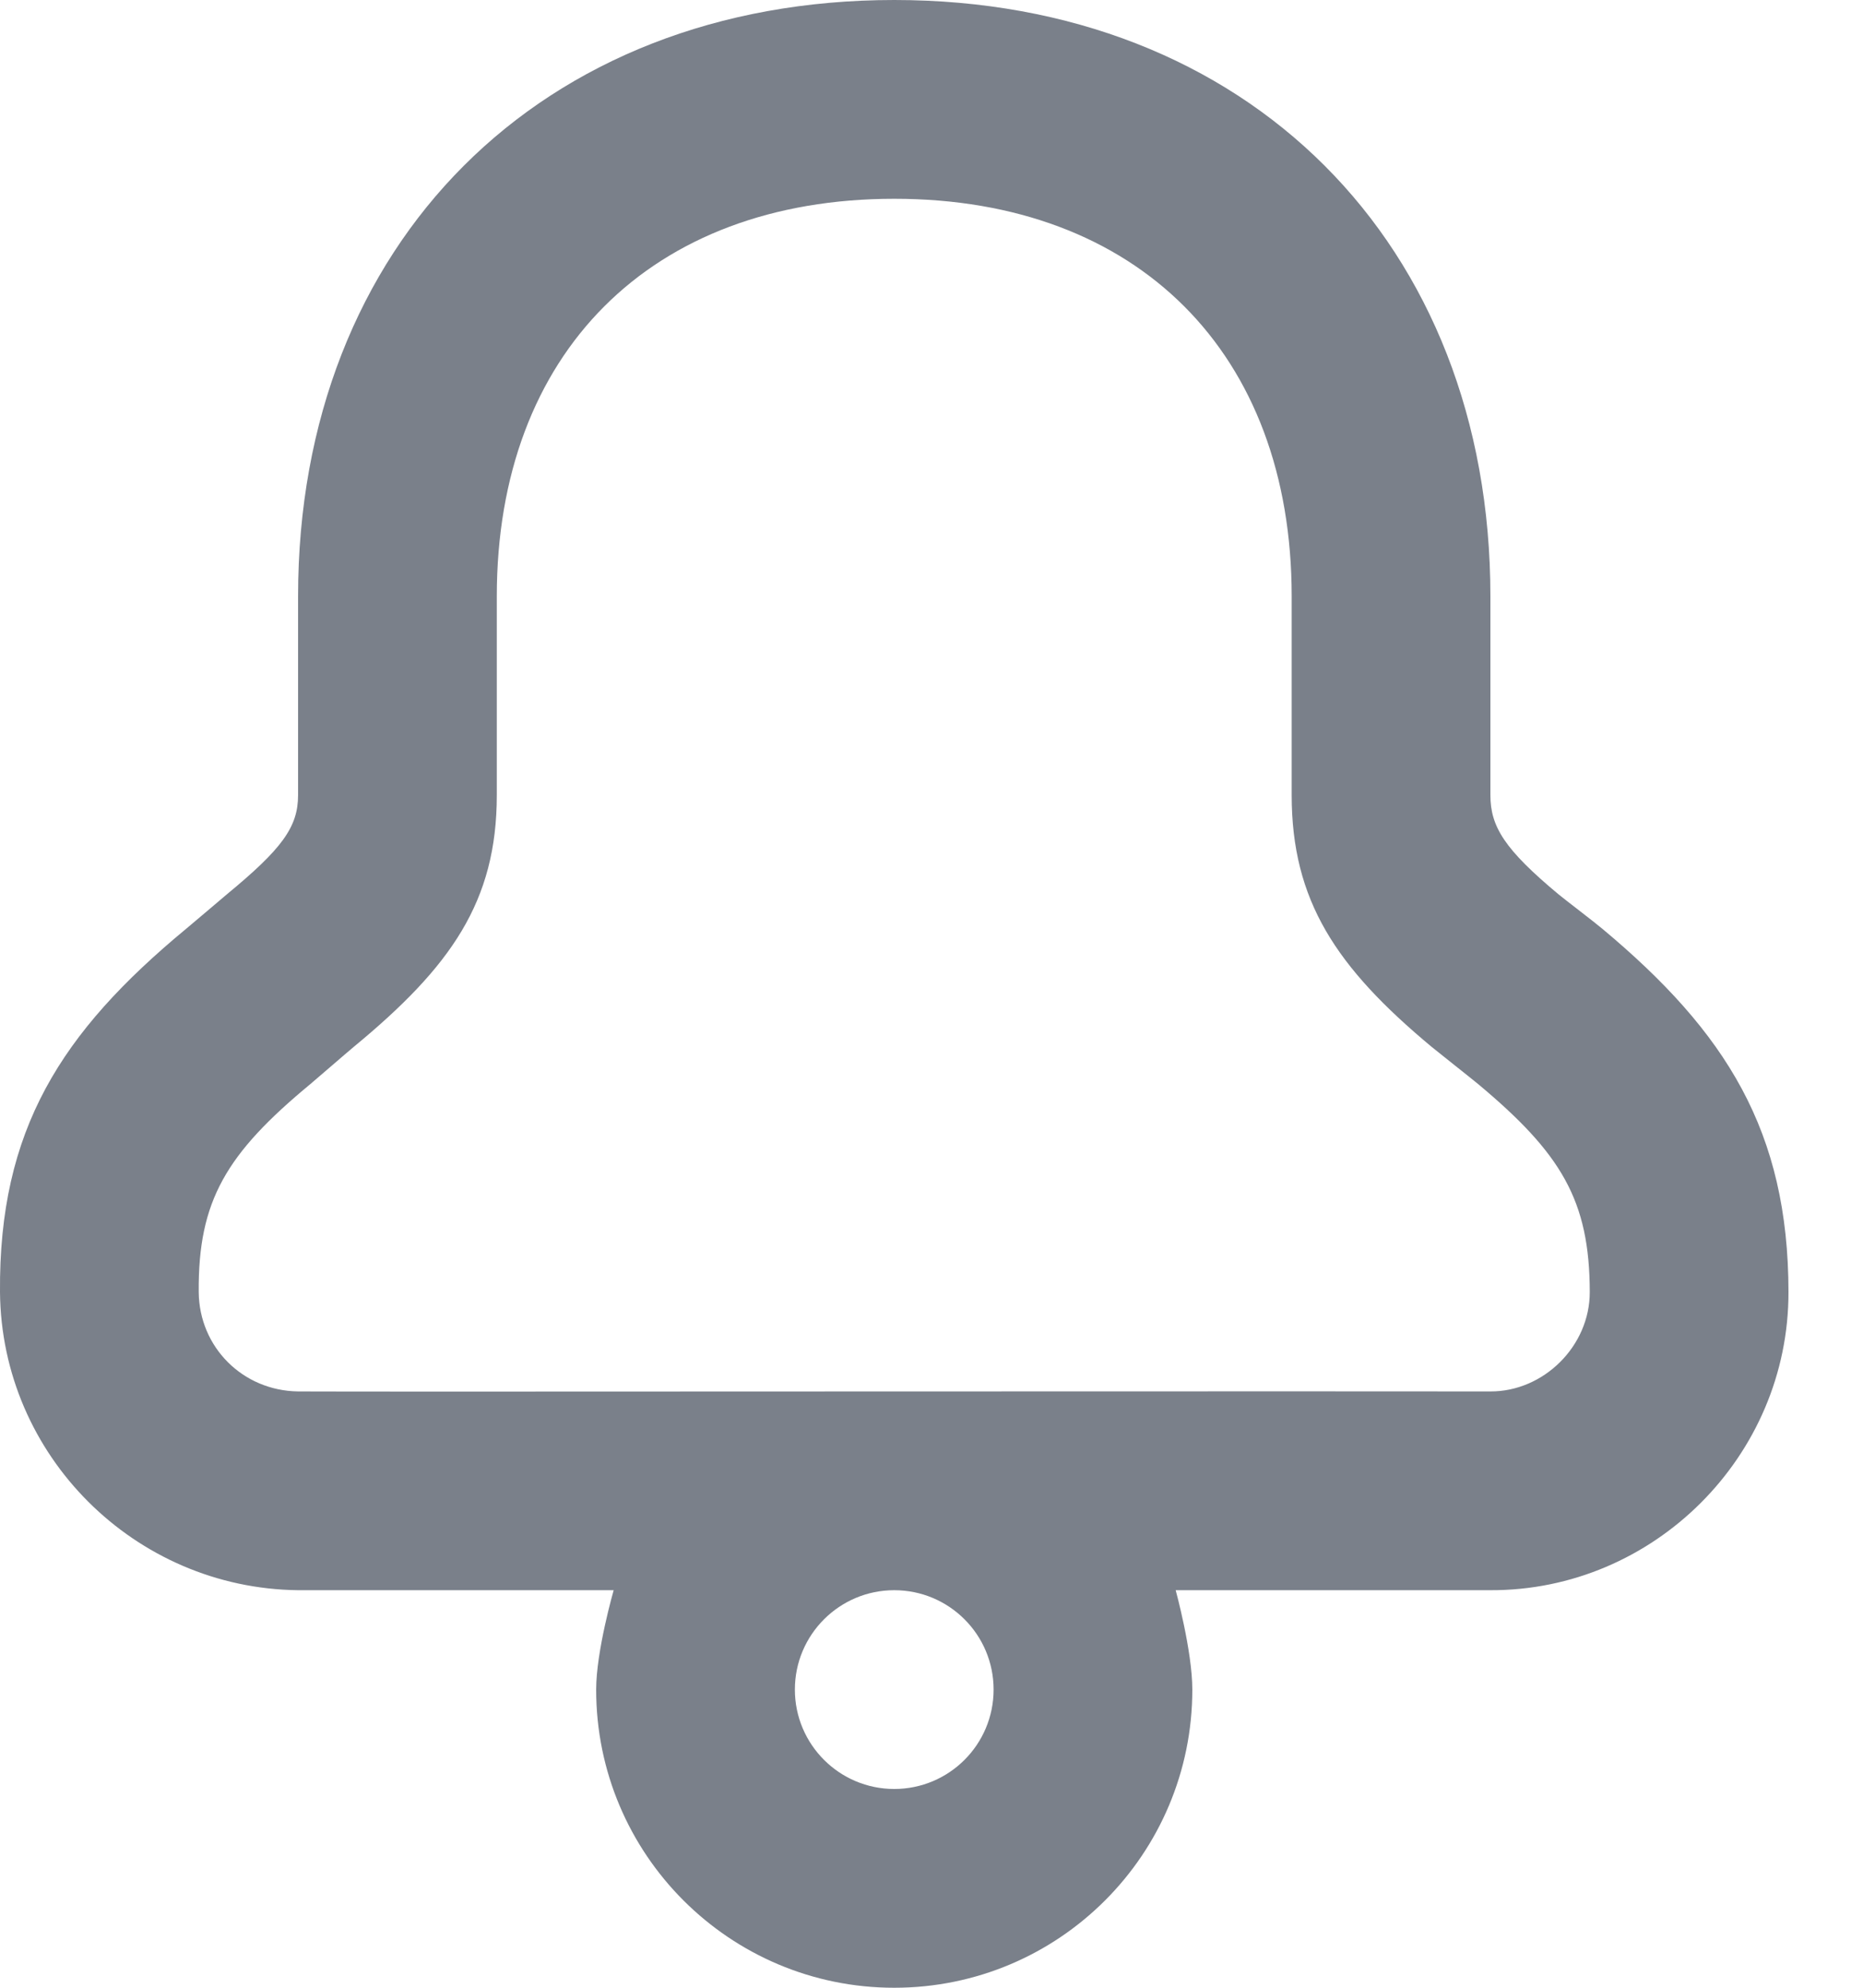 <svg viewBox="0 0 15 16" fill="none" xmlns="http://www.w3.org/2000/svg">
<path d="M7.2 0C4.358 0 2.4 1.958 2.4 4.8C2.4 5.188 2.4 6.376 2.4 6.4C2.4 6.658 2.27 6.833 1.825 7.2C1.775 7.242 1.563 7.423 1.5 7.475C0.488 8.312 -0.01 9.096 0 10.4C0.011 11.718 1.086 12.785 2.4 12.8H4.941C4.941 12.8 4.8 13.289 4.8 13.6C4.8 14.926 5.875 16 7.2 16C8.526 16 9.6 14.926 9.6 13.6C9.6 13.289 9.466 12.8 9.466 12.8H12C13.312 12.805 14.402 11.724 14.4 10.4C14.399 9.106 13.899 8.308 12.9 7.475C12.835 7.42 12.602 7.243 12.55 7.2C12.114 6.837 12 6.654 12 6.4C12 5.4 12 4.8 12 4.8C12 1.958 10.042 0 7.2 0ZM7.2 1.6C9.159 1.6 10.4 2.842 10.4 4.8C10.4 4.8 10.4 5.4 10.4 6.4C10.4 7.25 10.758 7.786 11.525 8.425C11.586 8.475 11.842 8.677 11.9 8.725C12.57 9.284 12.799 9.662 12.8 10.4C12.801 10.835 12.428 11.202 12 11.2C11.849 11.199 9.52 11.199 7.2 11.2C4.88 11.201 2.57 11.202 2.4 11.2C1.954 11.194 1.604 10.844 1.6 10.4C1.594 9.664 1.823 9.285 2.5 8.725C2.555 8.679 2.792 8.473 2.85 8.425C3.629 7.782 4 7.258 4 6.4C4 6.376 4 5.188 4 4.8C4 2.842 5.242 1.6 7.2 1.6ZM7.2 12.8C7.642 12.8 8 13.158 8 13.6C8 14.042 7.642 14.4 7.2 14.4C6.759 14.4 6.4 14.042 6.4 13.6C6.4 13.158 6.759 12.8 7.2 12.8Z" fill="#7A808A"/>
</svg>
